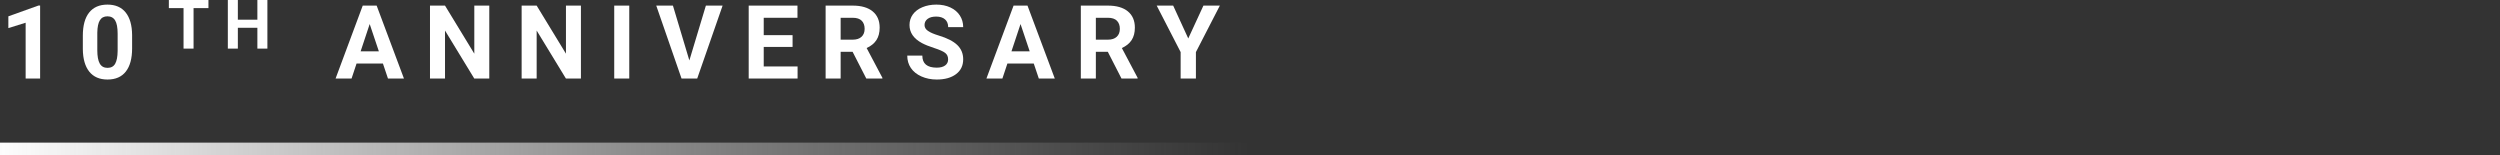 <?xml version="1.0" encoding="UTF-8"?>
<svg width="585px" height="36.344px" viewBox="0 0 585 36.344" version="1.1" xmlns="http://www.w3.org/2000/svg" xmlns:xlink="http://www.w3.org/1999/xlink">
    <rect x="0" y="0" width="585" height="36.344" fill="#333333" stroke="none"/>
    <title>Group Copy</title>
    <defs>
        <linearGradient x1="4.16333634e-14%" y1="100%" x2="50%" y2="100%" id="linearGradient-1">
            <stop stop-color="#FFFFFF" offset="0.005%"></stop>
            <stop stop-color="#D8D8D8" stop-opacity="0" offset="100%"></stop>
        </linearGradient>
    </defs>
    <g id="2023-Web" stroke="none" stroke-width="1" fill="none" fill-rule="evenodd">
        <g id="Group-Copy">
            <g id="Group-Copy-3" transform="translate(1.957, 0)" fill="#FFFFFF" fill-rule="nonzero">
                <g id="10-ANNIVERSARY" transform="translate(0, 1.078)">
                    <polygon id="Path" points="7.43 17.297 4.043 17.297 4.043 4.242 0 5.496 0 2.742 7.066 0.211 7.43 0.211"></polygon>
                    <path d="M28.957,10.242 C28.957,12.602 28.469,14.406 27.492,15.656 C26.516,16.906 25.086,17.531 23.203,17.531 C21.344,17.531 19.922,16.918 18.938,15.691 C17.953,14.465 17.449,12.707 17.426,10.418 L17.426,7.277 C17.426,4.895 17.92,3.086 18.908,1.852 C19.896,0.617 21.32,0 23.18,0 C25.039,0 26.461,0.611 27.445,1.834 C28.43,3.057 28.934,4.812 28.957,7.102 L28.957,10.242 Z M25.57,6.797 C25.57,5.383 25.377,4.354 24.99,3.709 C24.604,3.064 24,2.742 23.18,2.742 C22.383,2.742 21.795,3.049 21.416,3.662 C21.037,4.275 20.836,5.234 20.812,6.539 L20.812,10.688 C20.812,12.078 21.002,13.111 21.381,13.787 C21.76,14.463 22.367,14.801 23.203,14.801 C24.031,14.801 24.629,14.477 24.996,13.828 C25.363,13.18 25.555,12.188 25.57,10.852 L25.57,6.797 Z" id="Shape"></path>
                    <path d="M87.645,13.781 L81.48,13.781 L80.309,17.297 L76.57,17.297 L82.922,0.234 L86.18,0.234 L92.566,17.297 L88.828,17.297 L87.645,13.781 Z M82.43,10.934 L86.695,10.934 L84.551,4.547 L82.43,10.934 Z" id="Shape"></path>
                    <polygon id="Path" points="112.535 17.297 109.02 17.297 102.176 6.07 102.176 17.297 98.66 17.297 98.66 0.234 102.176 0.234 109.031 11.484 109.031 0.234 112.535 0.234"></polygon>
                    <polygon id="Path" points="133.98 17.297 130.465 17.297 123.621 6.07 123.621 17.297 120.105 17.297 120.105 0.234 123.621 0.234 130.477 11.484 130.477 0.234 133.98 0.234"></polygon>
                    <polygon id="Path" points="145.289 17.297 141.773 17.297 141.773 0.234 145.289 0.234"></polygon>
                    <polygon id="Path" points="159.352 13.066 163.219 0.234 167.133 0.234 161.191 17.297 157.523 17.297 151.605 0.234 155.508 0.234"></polygon>
                    <polygon id="Path" points="183.504 9.902 176.754 9.902 176.754 14.473 184.676 14.473 184.676 17.297 173.238 17.297 173.238 0.234 184.652 0.234 184.652 3.082 176.754 3.082 176.754 7.148 183.504 7.148"></polygon>
                    <path d="M197.555,11.051 L194.754,11.051 L194.754,17.297 L191.238,17.297 L191.238,0.234 L197.578,0.234 C199.594,0.234 201.148,0.684 202.242,1.582 C203.336,2.48 203.883,3.75 203.883,5.391 C203.883,6.555 203.631,7.525 203.127,8.303 C202.623,9.08 201.859,9.699 200.836,10.16 L204.527,17.133 L204.527,17.297 L200.754,17.297 L197.555,11.051 Z M194.754,8.203 L197.59,8.203 C198.473,8.203 199.156,7.979 199.641,7.529 C200.125,7.08 200.367,6.461 200.367,5.672 C200.367,4.867 200.139,4.234 199.682,3.773 C199.225,3.312 198.523,3.082 197.578,3.082 L194.754,3.082 L194.754,8.203 Z" id="Shape"></path>
                    <path d="M219.902,12.82 C219.902,12.156 219.668,11.646 219.199,11.291 C218.73,10.936 217.887,10.561 216.668,10.166 C215.449,9.771 214.484,9.383 213.773,9 C211.836,7.953 210.867,6.543 210.867,4.77 C210.867,3.848 211.127,3.025 211.646,2.303 C212.166,1.58 212.912,1.016 213.885,0.609 C214.857,0.203 215.949,0 217.16,0 C218.379,0 219.465,0.221 220.418,0.662 C221.371,1.104 222.111,1.727 222.639,2.531 C223.166,3.336 223.43,4.25 223.43,5.273 L219.914,5.273 C219.914,4.492 219.668,3.885 219.176,3.451 C218.684,3.018 217.992,2.801 217.102,2.801 C216.242,2.801 215.574,2.982 215.098,3.346 C214.621,3.709 214.383,4.188 214.383,4.781 C214.383,5.336 214.662,5.801 215.221,6.176 C215.779,6.551 216.602,6.902 217.688,7.23 C219.688,7.832 221.145,8.578 222.059,9.469 C222.973,10.359 223.43,11.469 223.43,12.797 C223.43,14.273 222.871,15.432 221.754,16.271 C220.637,17.111 219.133,17.531 217.242,17.531 C215.93,17.531 214.734,17.291 213.656,16.811 C212.578,16.33 211.756,15.672 211.189,14.836 C210.623,14 210.34,13.031 210.34,11.93 L213.867,11.93 C213.867,13.812 214.992,14.754 217.242,14.754 C218.078,14.754 218.73,14.584 219.199,14.244 C219.668,13.904 219.902,13.43 219.902,12.82 Z" id="Path"></path>
                    <path d="M239.941,13.781 L233.777,13.781 L232.605,17.297 L228.867,17.297 L235.219,0.234 L238.477,0.234 L244.863,17.297 L241.125,17.297 L239.941,13.781 Z M234.727,10.934 L238.992,10.934 L236.848,4.547 L234.727,10.934 Z" id="Shape"></path>
                    <path d="M257.273,11.051 L254.473,11.051 L254.473,17.297 L250.957,17.297 L250.957,0.234 L257.297,0.234 C259.312,0.234 260.867,0.684 261.961,1.582 C263.055,2.48 263.602,3.75 263.602,5.391 C263.602,6.555 263.35,7.525 262.846,8.303 C262.342,9.08 261.578,9.699 260.555,10.16 L264.246,17.133 L264.246,17.297 L260.473,17.297 L257.273,11.051 Z M254.473,8.203 L257.309,8.203 C258.191,8.203 258.875,7.979 259.359,7.529 C259.844,7.08 260.086,6.461 260.086,5.672 C260.086,4.867 259.857,4.234 259.4,3.773 C258.943,3.312 258.242,3.082 257.297,3.082 L254.473,3.082 L254.473,8.203 Z" id="Shape"></path>
                    <polygon id="Path" points="276.094 7.922 279.645 0.234 283.488 0.234 277.887 11.109 277.887 17.297 274.312 17.297 274.312 11.109 268.711 0.234 272.566 0.234"></polygon>
                </g>
                <g id="TH" transform="translate(37.554, 0)">
                    <polygon id="Path" points="9.266 1.898 5.781 1.898 5.781 11.375 3.438 11.375 3.438 1.898 0 1.898 0 0 9.266 0"></polygon>
                    <polygon id="Path" points="23.059 11.375 20.716 11.375 20.716 6.5 16.145 6.5 16.145 11.375 13.802 11.375 13.802 0 16.145 0 16.145 4.609 20.716 4.609 20.716 0 23.059 0"></polygon>
                </g>
            </g>
            <rect id="Rectangle-Copy-2" fill="url(#linearGradient-1)" x="0" y="33.375" width="585" height="2.969"></rect>
        </g>
    </g>
</svg>